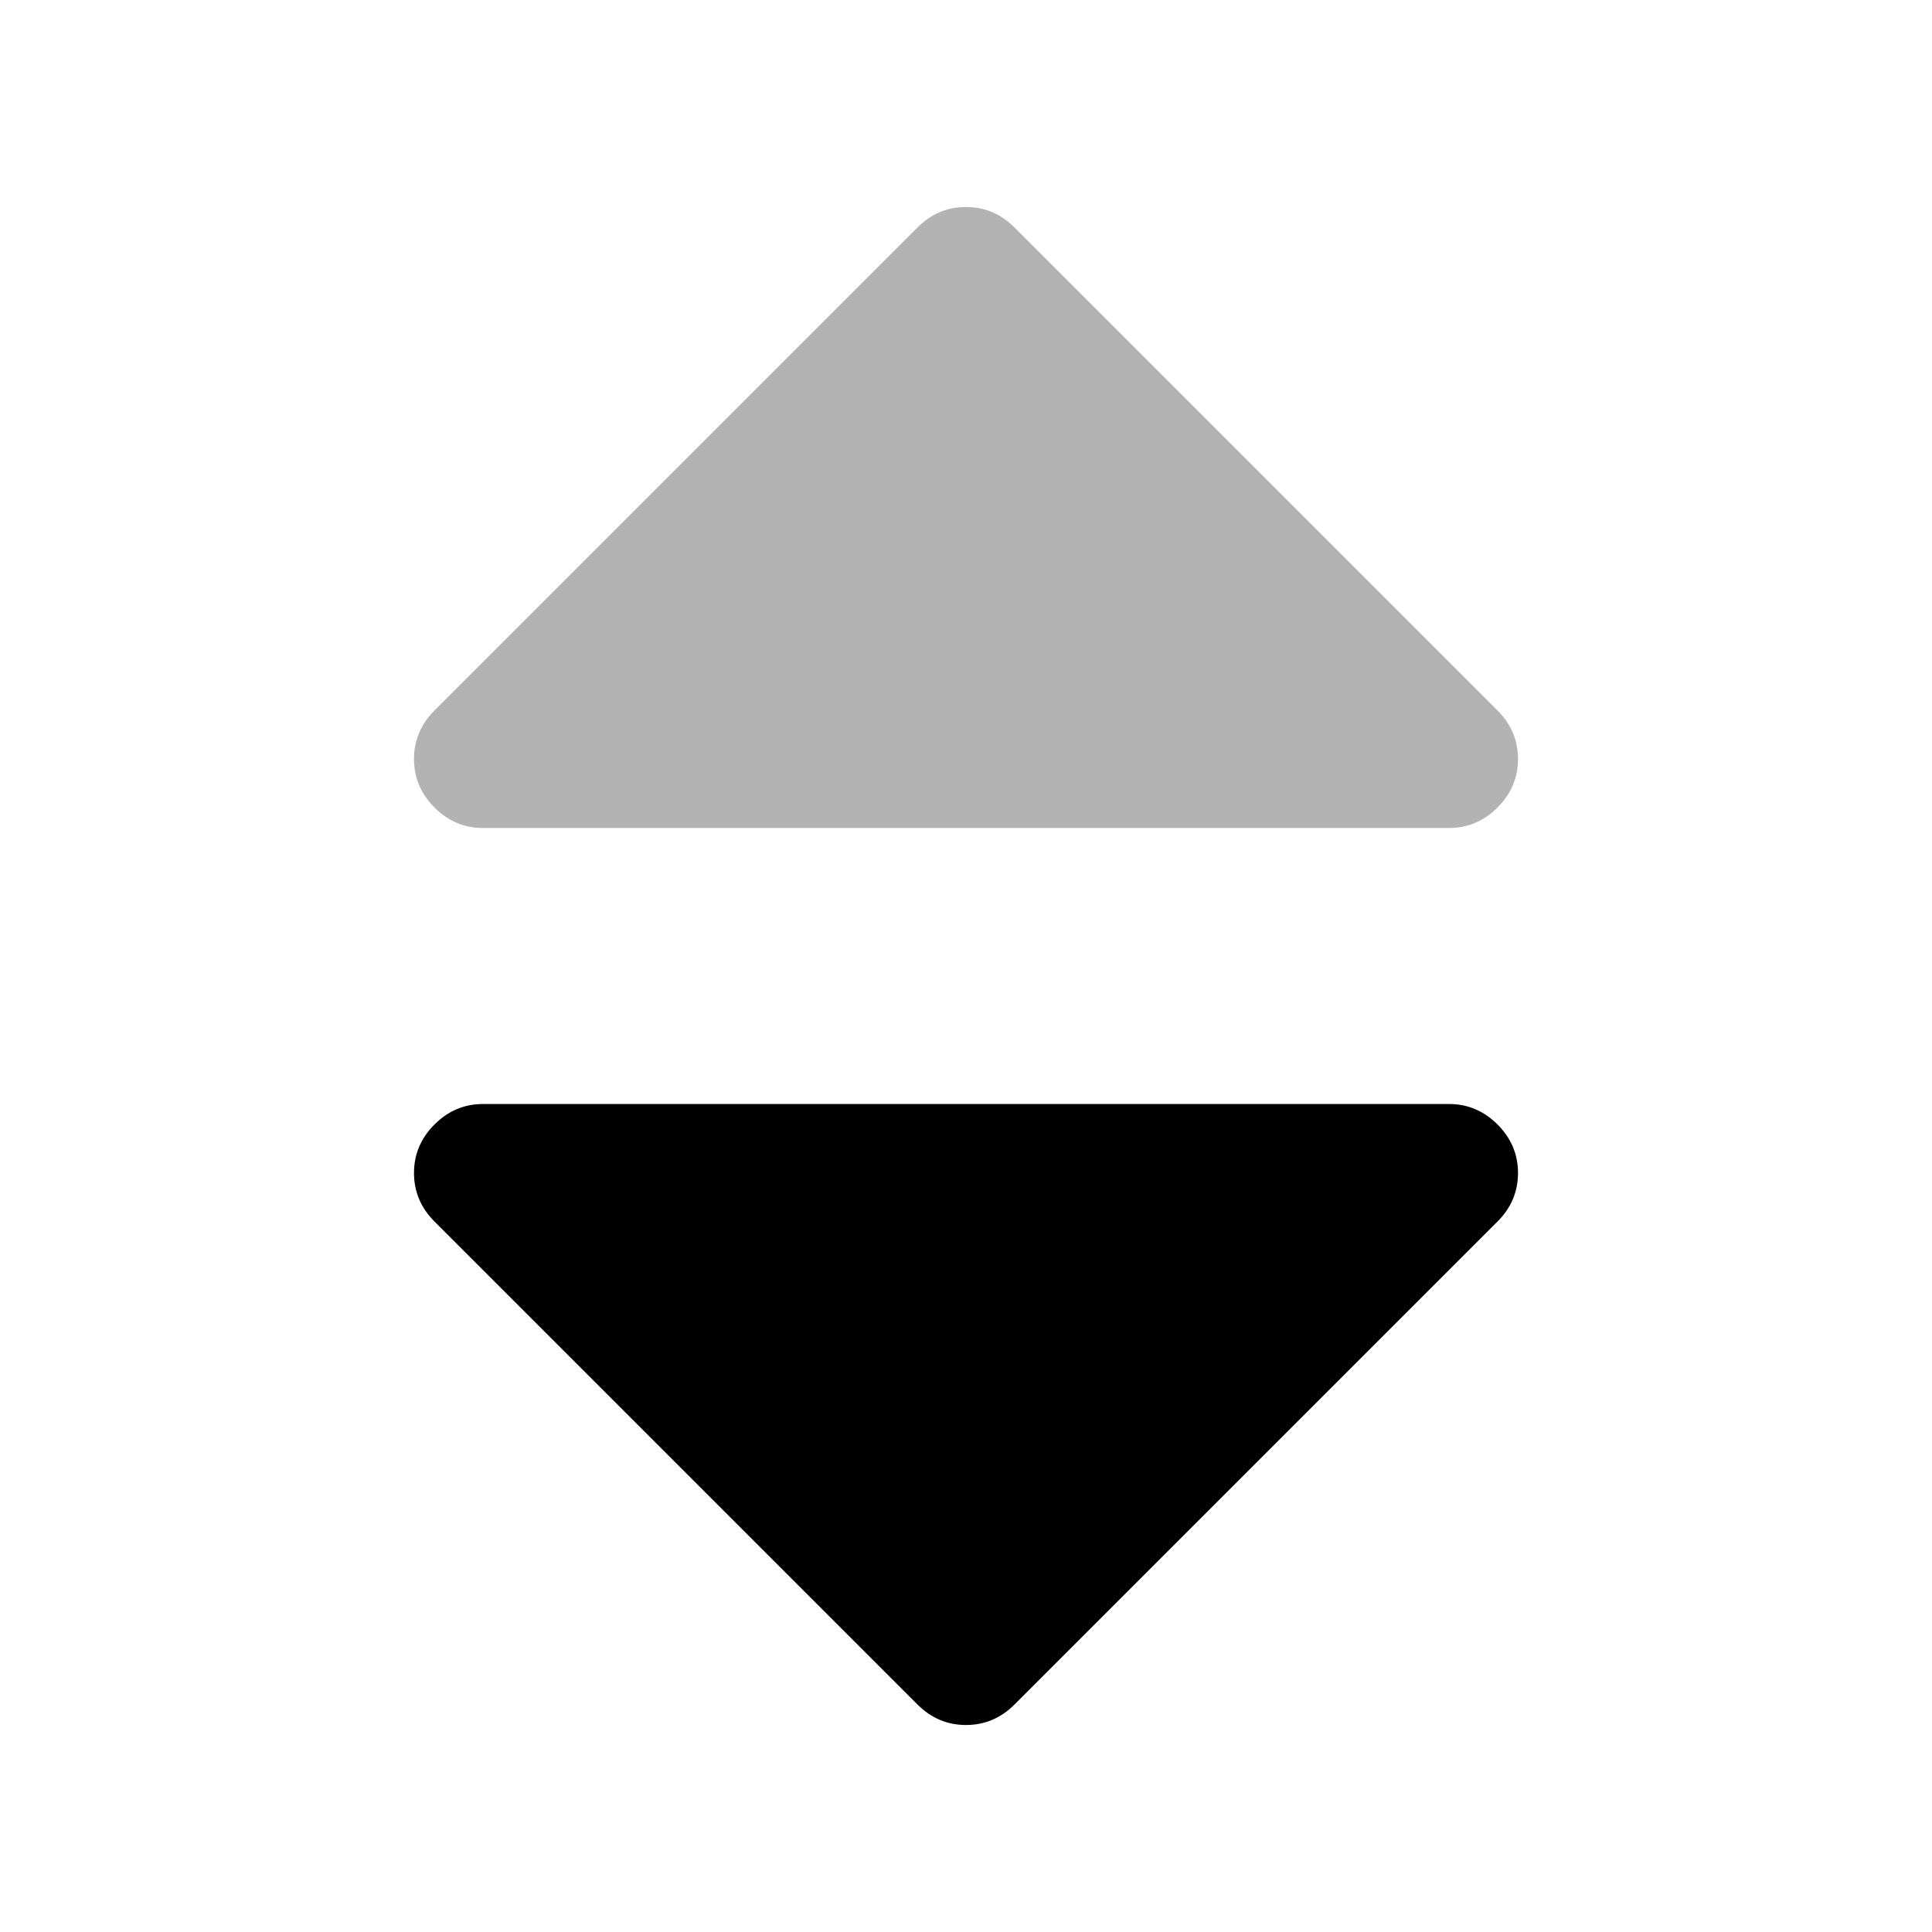 <?xml version="1.0" encoding="UTF-8" standalone="no" ?>
<svg xmlns:dc="http://purl.org/dc/elements/1.1/"
     xmlns:svg="http://www.w3.org/2000/svg"
     xmlns="http://www.w3.org/2000/svg"
     height="1792"
     viewBox="0 0 1792 1792"
     width="1792"
     version="1.1">
    <path d="m 1408,704 c 0,17.333 -6.333,32.333 -19,45 -12.667,12.667 -27.667,19 -45,19 H 448 c -17.333,0 -32.333,-6.333 -45,-19 -12.667,-12.667 -19,-27.667 -19,-45 0,-17.333 6.333,-32.333 19,-45 l 448,-448 c 12.667,-12.667 27.667,-19 45,-19 17.333,0 32.333,6.333 45,19 l 448,448 c 12.667,12.667 19,27.667 19,45 z"
          opacity="0.3" />
    <path d="m 1408,1088 c 0,17.333 -6.333,32.333 -19,45 l -448,448 c -12.667,12.667 -27.667,19 -45,19 -17.333,0 -32.333,-6.333 -45,-19 L 403,1133 c -12.667,-12.667 -19,-27.667 -19,-45 0,-17.333 6.333,-32.333 19,-45 12.667,-12.667 27.667,-19 45,-19 h 896 c 17.333,0 32.333,6.333 45,19 12.667,12.667 19,27.667 19,45 z"/>
</svg>
